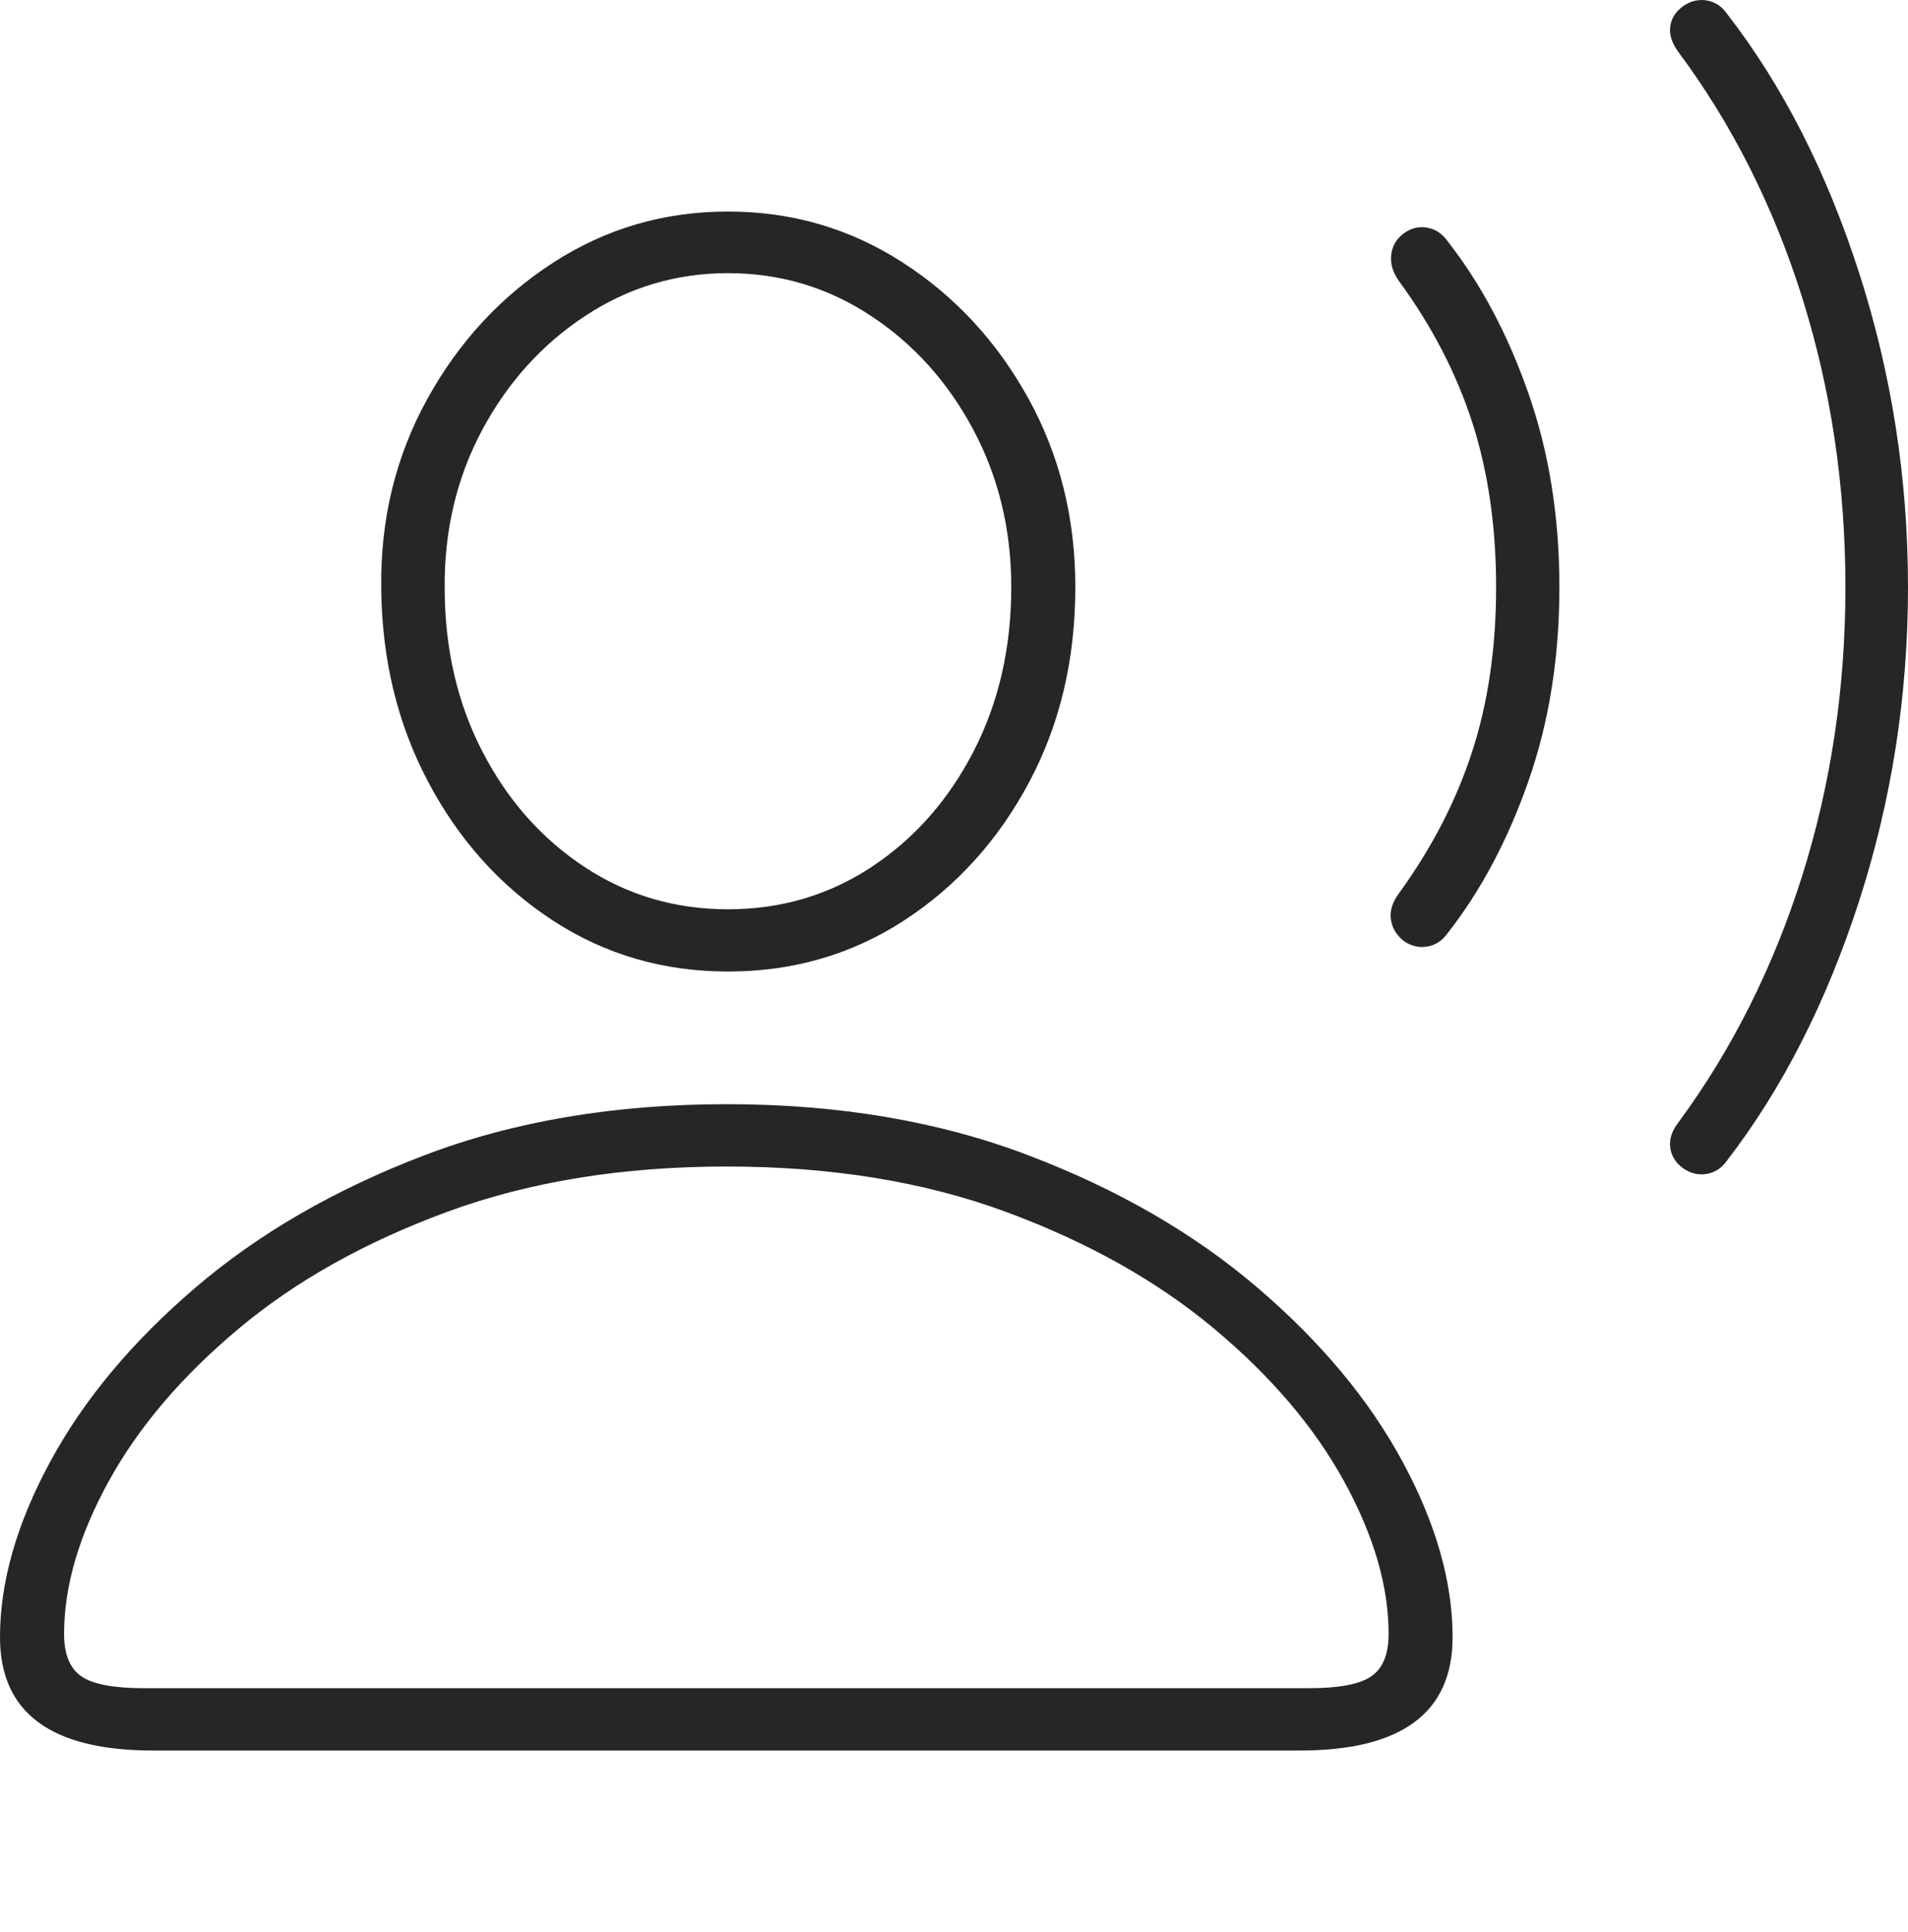 <?xml version="1.0" encoding="UTF-8"?>
<!--Generator: Apple Native CoreSVG 175-->
<!DOCTYPE svg
PUBLIC "-//W3C//DTD SVG 1.1//EN"
       "http://www.w3.org/Graphics/SVG/1.1/DTD/svg11.dtd">
<svg version="1.1" xmlns="http://www.w3.org/2000/svg" xmlns:xlink="http://www.w3.org/1999/xlink" width="21.707" height="21.977">
 <g>
  <rect height="21.977" opacity="0" width="21.707" x="0" y="0"/>
  <path d="M1.741 19.912L14.787 19.912Q16.526 19.912 16.526 18.623Q16.526 17.68 15.956 16.625Q15.385 15.569 14.305 14.646Q13.225 13.722 11.699 13.141Q10.173 12.56 8.268 12.56Q6.353 12.56 4.829 13.141Q3.304 13.722 2.224 14.646Q1.144 15.569 0.572 16.625Q0 17.68 0 18.623Q0 19.912 1.741 19.912ZM1.638 19.203Q1.12 19.203 0.924 19.067Q0.729 18.932 0.729 18.585Q0.729 17.772 1.237 16.849Q1.745 15.925 2.717 15.112Q3.688 14.299 5.089 13.784Q6.49 13.269 8.268 13.269Q10.046 13.269 11.442 13.784Q12.838 14.299 13.811 15.112Q14.784 15.925 15.291 16.849Q15.798 17.772 15.798 18.585Q15.798 18.932 15.602 19.067Q15.407 19.203 14.891 19.203ZM8.282 11.051Q9.395 11.051 10.289 10.468Q11.182 9.885 11.708 8.898Q12.234 7.911 12.234 6.679Q12.234 5.5 11.699 4.531Q11.164 3.562 10.267 2.984Q9.37 2.406 8.282 2.406Q7.193 2.406 6.294 2.987Q5.396 3.568 4.86 4.541Q4.323 5.515 4.337 6.685Q4.347 7.907 4.873 8.897Q5.398 9.888 6.289 10.47Q7.179 11.051 8.282 11.051ZM8.282 10.343Q7.379 10.343 6.649 9.861Q5.918 9.379 5.489 8.55Q5.059 7.72 5.059 6.685Q5.052 5.701 5.487 4.889Q5.922 4.077 6.66 3.592Q7.398 3.107 8.282 3.107Q9.169 3.107 9.903 3.589Q10.637 4.071 11.071 4.884Q11.505 5.696 11.505 6.679Q11.505 7.714 11.077 8.545Q10.649 9.376 9.918 9.86Q9.187 10.343 8.282 10.343ZM15.973 10.706Q16.097 10.79 16.238 10.767Q16.379 10.743 16.469 10.615Q17.035 9.894 17.388 8.887Q17.741 7.88 17.741 6.679Q17.741 5.479 17.388 4.472Q17.035 3.465 16.469 2.744Q16.379 2.615 16.238 2.59Q16.097 2.564 15.973 2.653Q15.846 2.745 15.828 2.897Q15.81 3.048 15.915 3.196Q16.478 3.965 16.75 4.806Q17.021 5.647 17.021 6.679Q17.021 7.712 16.748 8.551Q16.475 9.391 15.915 10.162Q15.803 10.313 15.824 10.46Q15.846 10.606 15.973 10.706ZM19.15 13.29Q19.276 13.377 19.417 13.353Q19.558 13.33 19.648 13.201Q20.592 11.976 21.15 10.252Q21.707 8.528 21.707 6.679Q21.707 4.83 21.151 3.104Q20.595 1.377 19.648 0.157Q19.558 0.028 19.417 0.005Q19.276-0.018 19.15 0.069Q19.02 0.163 19.002 0.302Q18.984 0.441 19.093 0.589Q20.014 1.827 20.505 3.391Q20.995 4.955 20.995 6.679Q20.995 8.403 20.502 9.966Q20.008 11.529 19.093 12.77Q18.984 12.911 19.002 13.053Q19.02 13.196 19.15 13.29Z" fill="rgba(0,0,0,0.85)"/>
 </g>
</svg>
